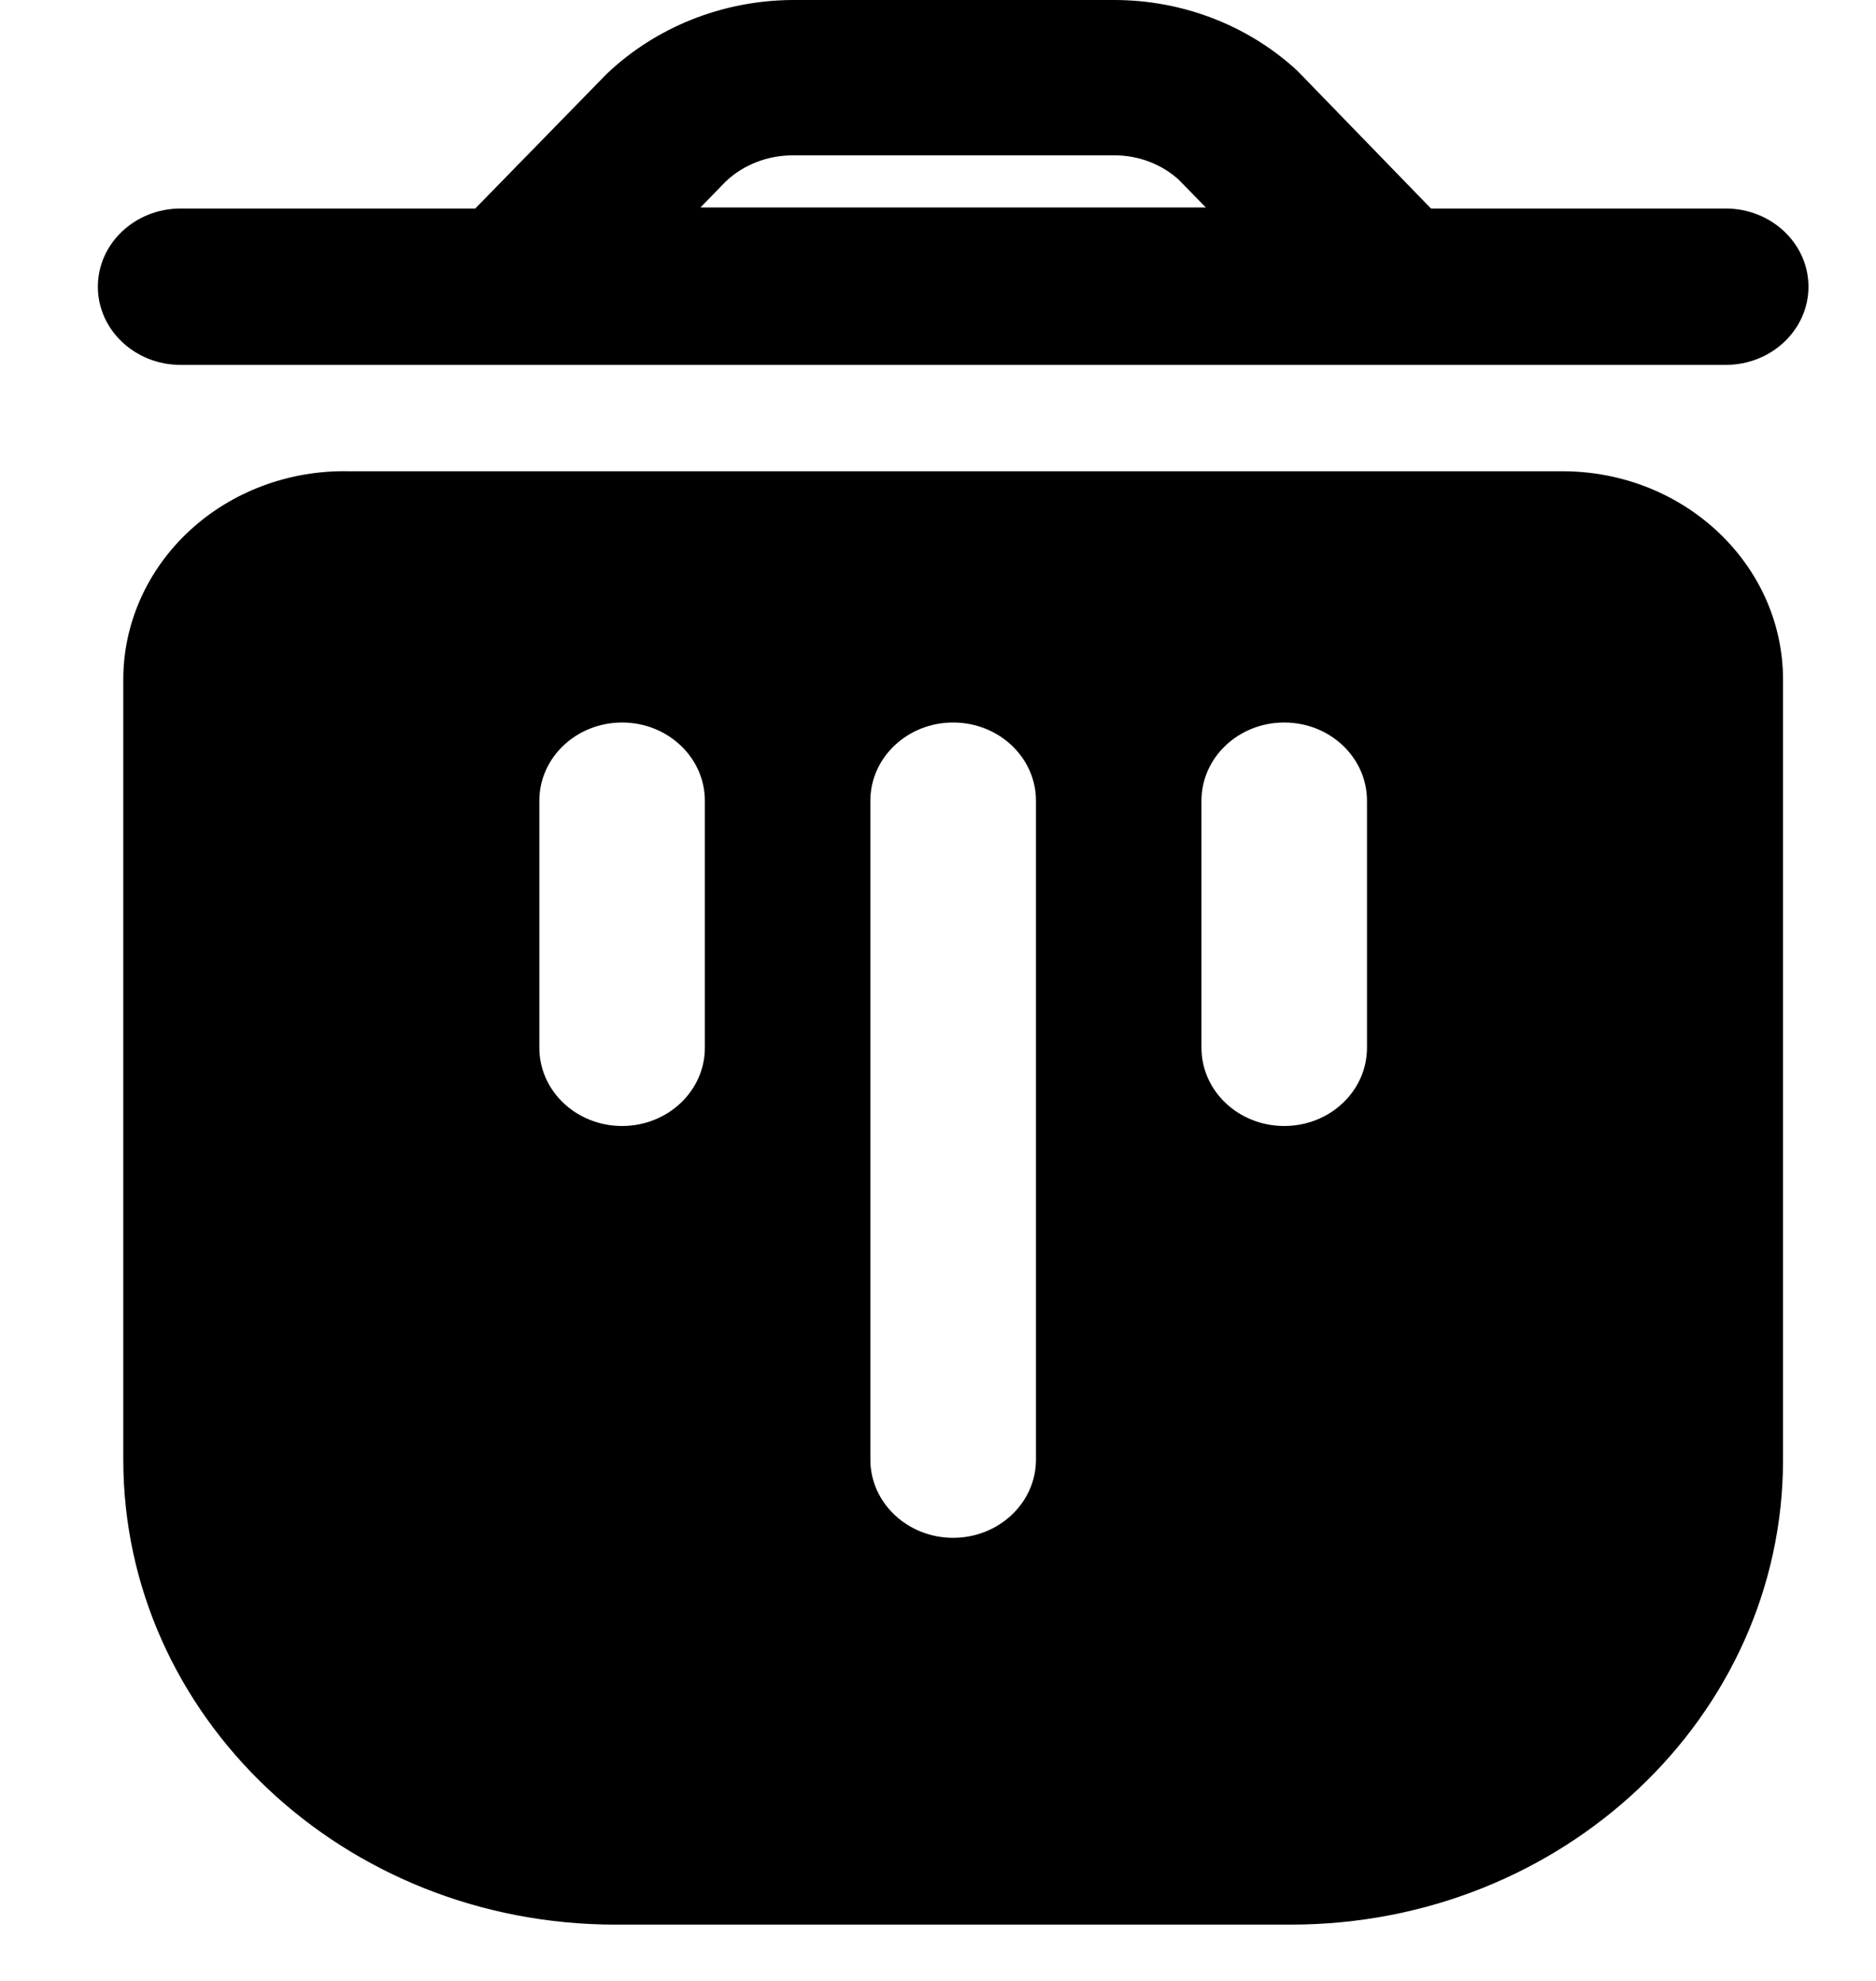 <svg width="18" height="19" viewBox="0 0 18 19" fill="none" xmlns="http://www.w3.org/2000/svg">
<path fill-rule="evenodd" clip-rule="evenodd" d="M16.558 2H13.73L12.449 0.68C11.98 0.245 11.349 0 10.691 0H7.599C6.93 0.005 6.291 0.261 5.82 0.71L4.56 2H1.733C1.295 2 0.939 2.336 0.939 2.75C0.939 3.164 1.295 3.5 1.733 3.5H16.558C16.996 3.5 17.352 3.164 17.352 2.75C17.352 2.336 16.996 2 16.558 2ZM6.964 1.74C7.133 1.581 7.361 1.492 7.599 1.49H10.691C10.92 1.489 11.14 1.572 11.306 1.72L11.57 1.99H6.721L6.964 1.74Z" fill="black"/>
<path fill-rule="evenodd" clip-rule="evenodd" d="M1.183 6.52V14C1.183 16.463 3.297 18.46 5.905 18.46H12.386C14.994 18.46 17.108 16.463 17.108 14V6.52C17.108 5.415 16.16 4.52 14.99 4.52H3.343C2.774 4.509 2.224 4.715 1.818 5.091C1.411 5.468 1.182 5.983 1.183 6.52ZM6.763 10.05C6.763 10.464 6.407 10.8 5.969 10.8C5.53 10.8 5.175 10.464 5.175 10.05V7.68C5.175 7.266 5.53 6.93 5.969 6.93C6.407 6.93 6.763 7.266 6.763 7.68V10.05ZM9.145 14.75C9.584 14.75 9.94 14.414 9.94 14V7.68C9.94 7.266 9.584 6.93 9.145 6.93C8.707 6.93 8.351 7.266 8.351 7.68V14C8.351 14.414 8.707 14.75 9.145 14.75ZM13.116 10.05C13.116 10.464 12.761 10.8 12.322 10.8C11.883 10.8 11.528 10.464 11.528 10.05V7.68C11.528 7.266 11.883 6.93 12.322 6.93C12.761 6.93 13.116 7.266 13.116 7.68V10.05Z" fill="black"/>
</svg>
